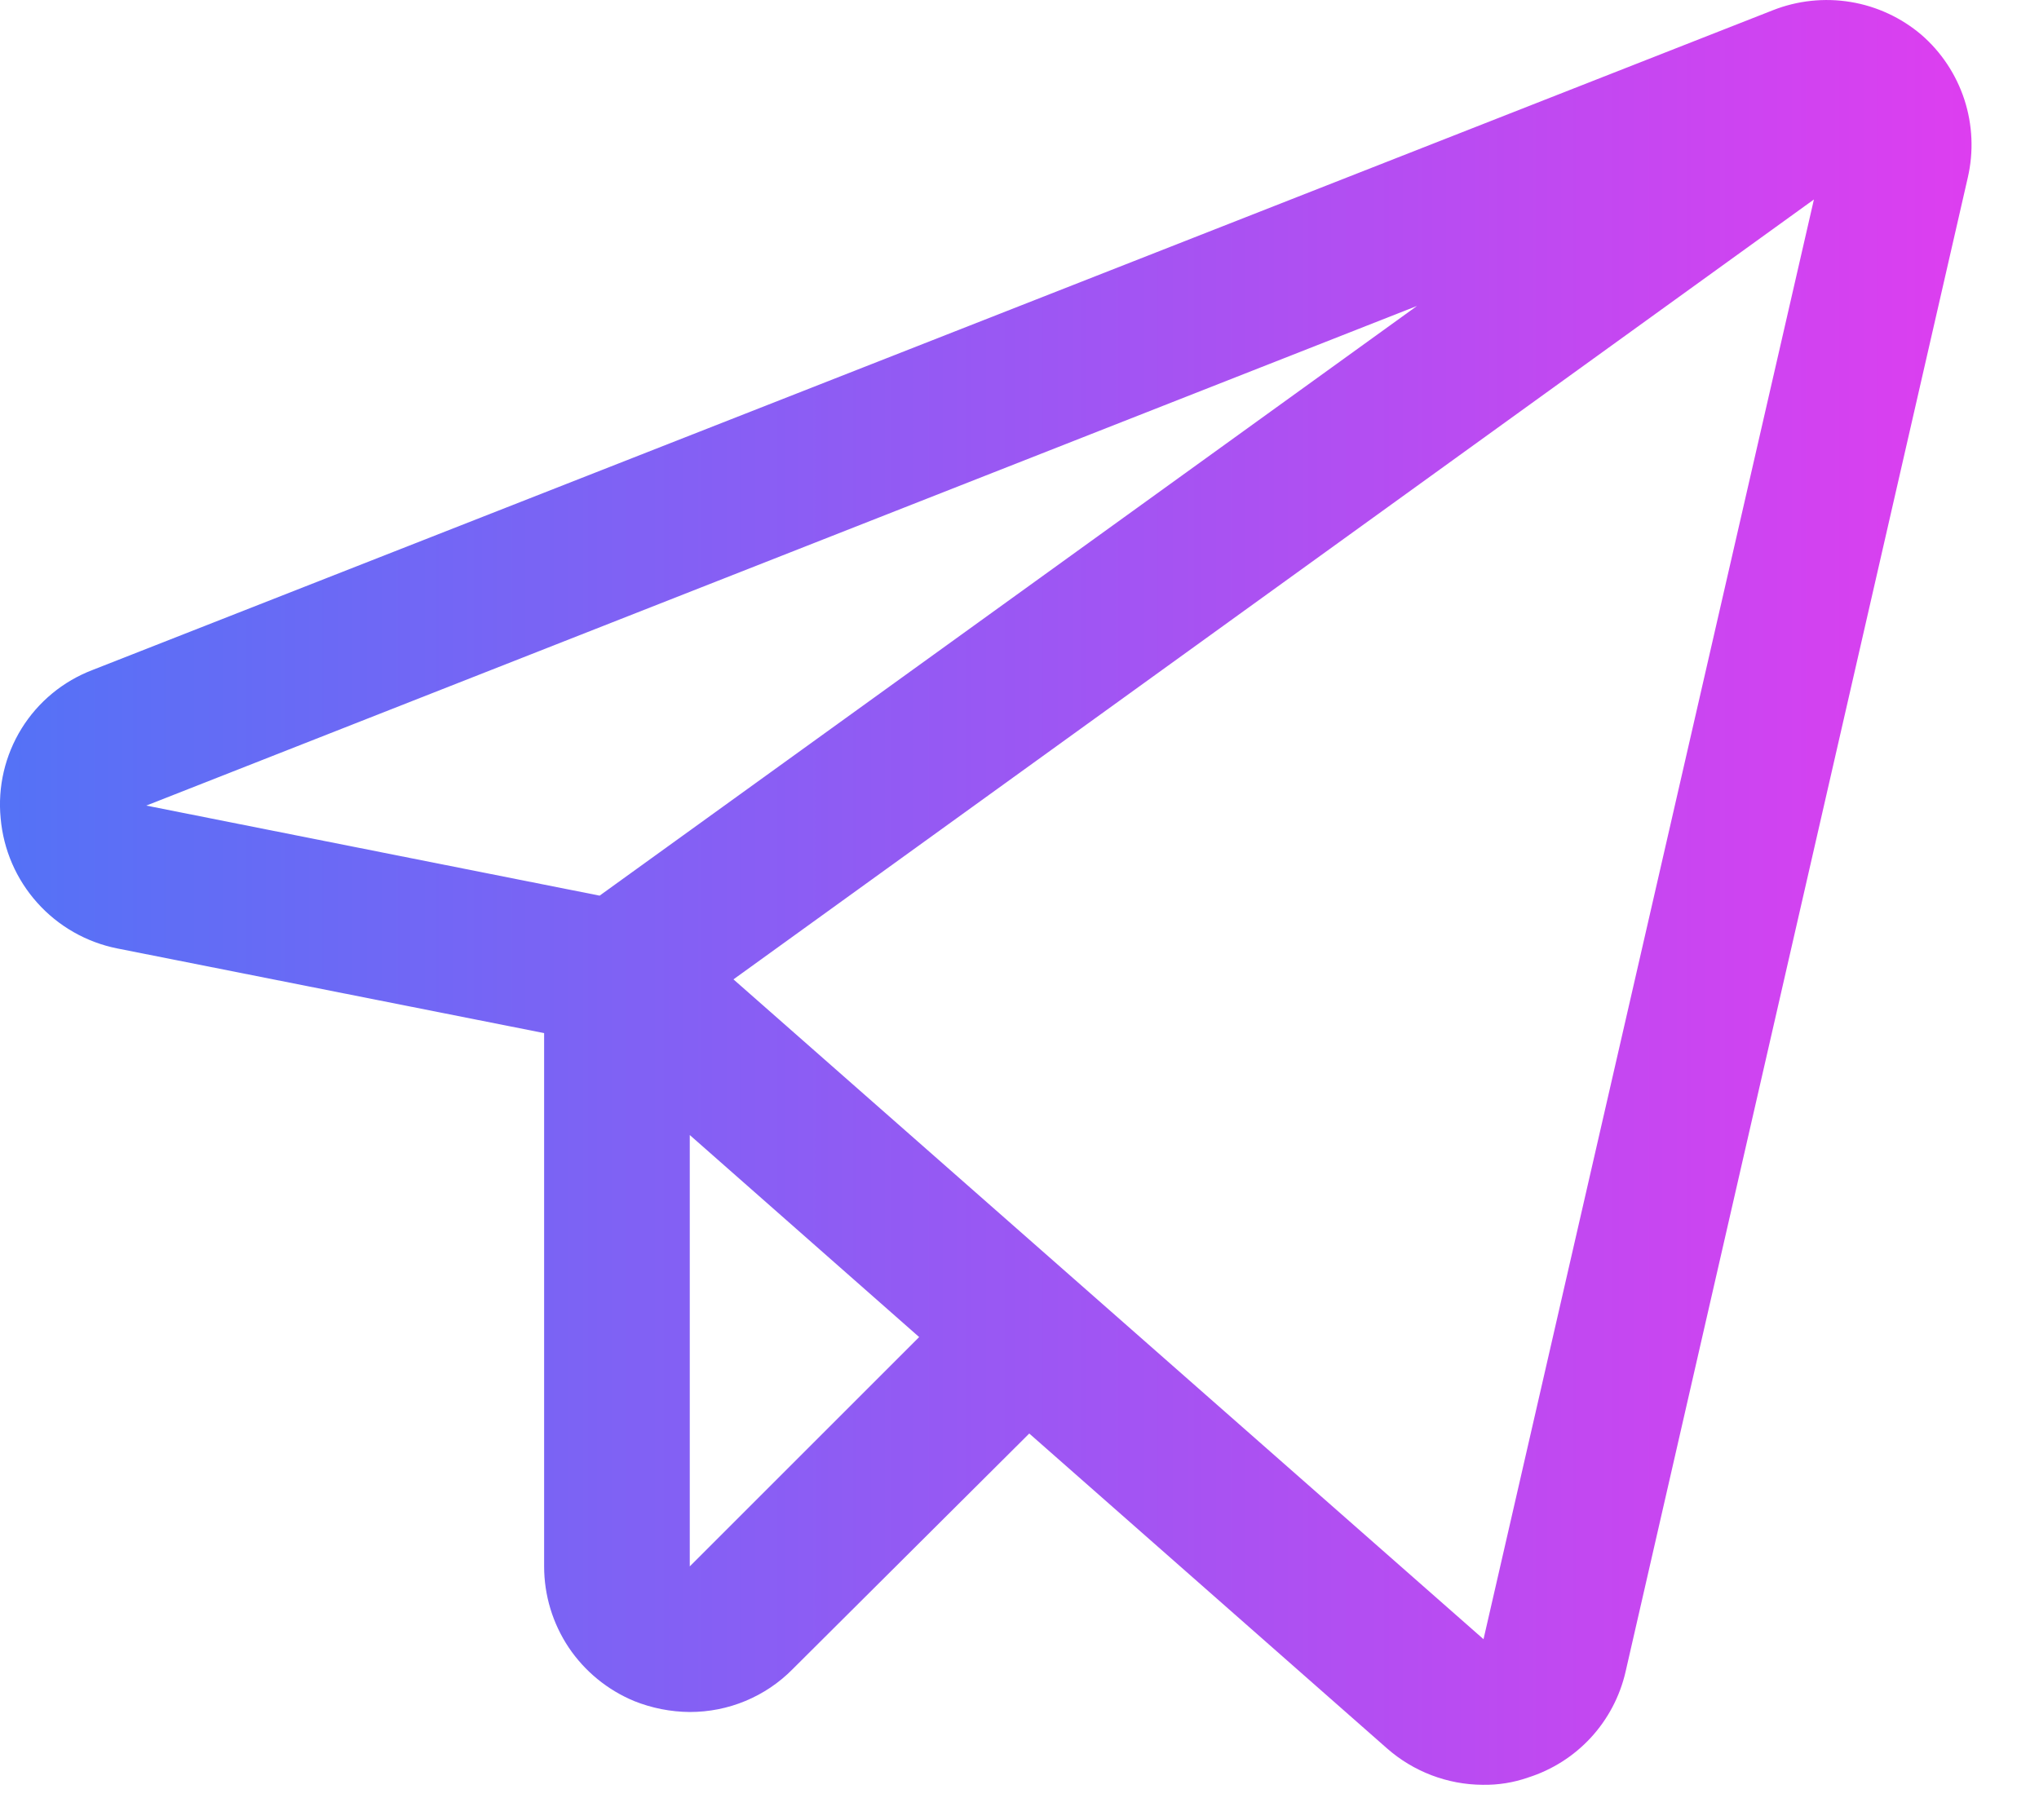 <svg width="28" height="25" viewBox="0 0 28 25" fill="none" xmlns="http://www.w3.org/2000/svg">
<path d="M26.384 0.477C26.107 0.242 25.771 0.086 25.412 0.027C25.053 -0.032 24.685 0.007 24.347 0.14L1.272 9.202C0.867 9.356 0.524 9.639 0.296 10.007C0.068 10.376 -0.033 10.809 0.009 11.24C0.047 11.671 0.223 12.078 0.512 12.4C0.8 12.722 1.185 12.942 1.609 13.027L7.472 14.19V21.515C7.472 21.911 7.589 22.298 7.809 22.628C8.03 22.957 8.343 23.213 8.709 23.365C8.952 23.462 9.21 23.513 9.472 23.515C9.735 23.515 9.995 23.464 10.237 23.363C10.48 23.262 10.7 23.114 10.884 22.927L14.134 19.69L19.047 24.015C19.41 24.334 19.876 24.512 20.359 24.515C20.572 24.519 20.784 24.485 20.984 24.415C21.314 24.31 21.611 24.122 21.846 23.867C22.08 23.613 22.244 23.302 22.322 22.965L27.022 2.44C27.104 2.085 27.088 1.716 26.976 1.37C26.863 1.024 26.659 0.715 26.384 0.477ZM8.234 12.302L2.009 11.065L19.459 4.202L8.234 12.302ZM9.472 21.515V15.59L12.622 18.365L9.472 21.515ZM20.372 22.515L10.072 13.452L24.909 2.74L20.372 22.515Z" fill="url(#paint0_linear_485_58)"/>
<defs>
<linearGradient id="paint0_linear_485_58" x1="-1.00857e-07" y1="12.258" x2="27.074" y2="12.258" gradientUnits="userSpaceOnUse">
<stop stop-color="#5472F6"/>
<stop offset="1" stop-color="#DD3EF0"/>
</linearGradient>
</defs>
</svg>
